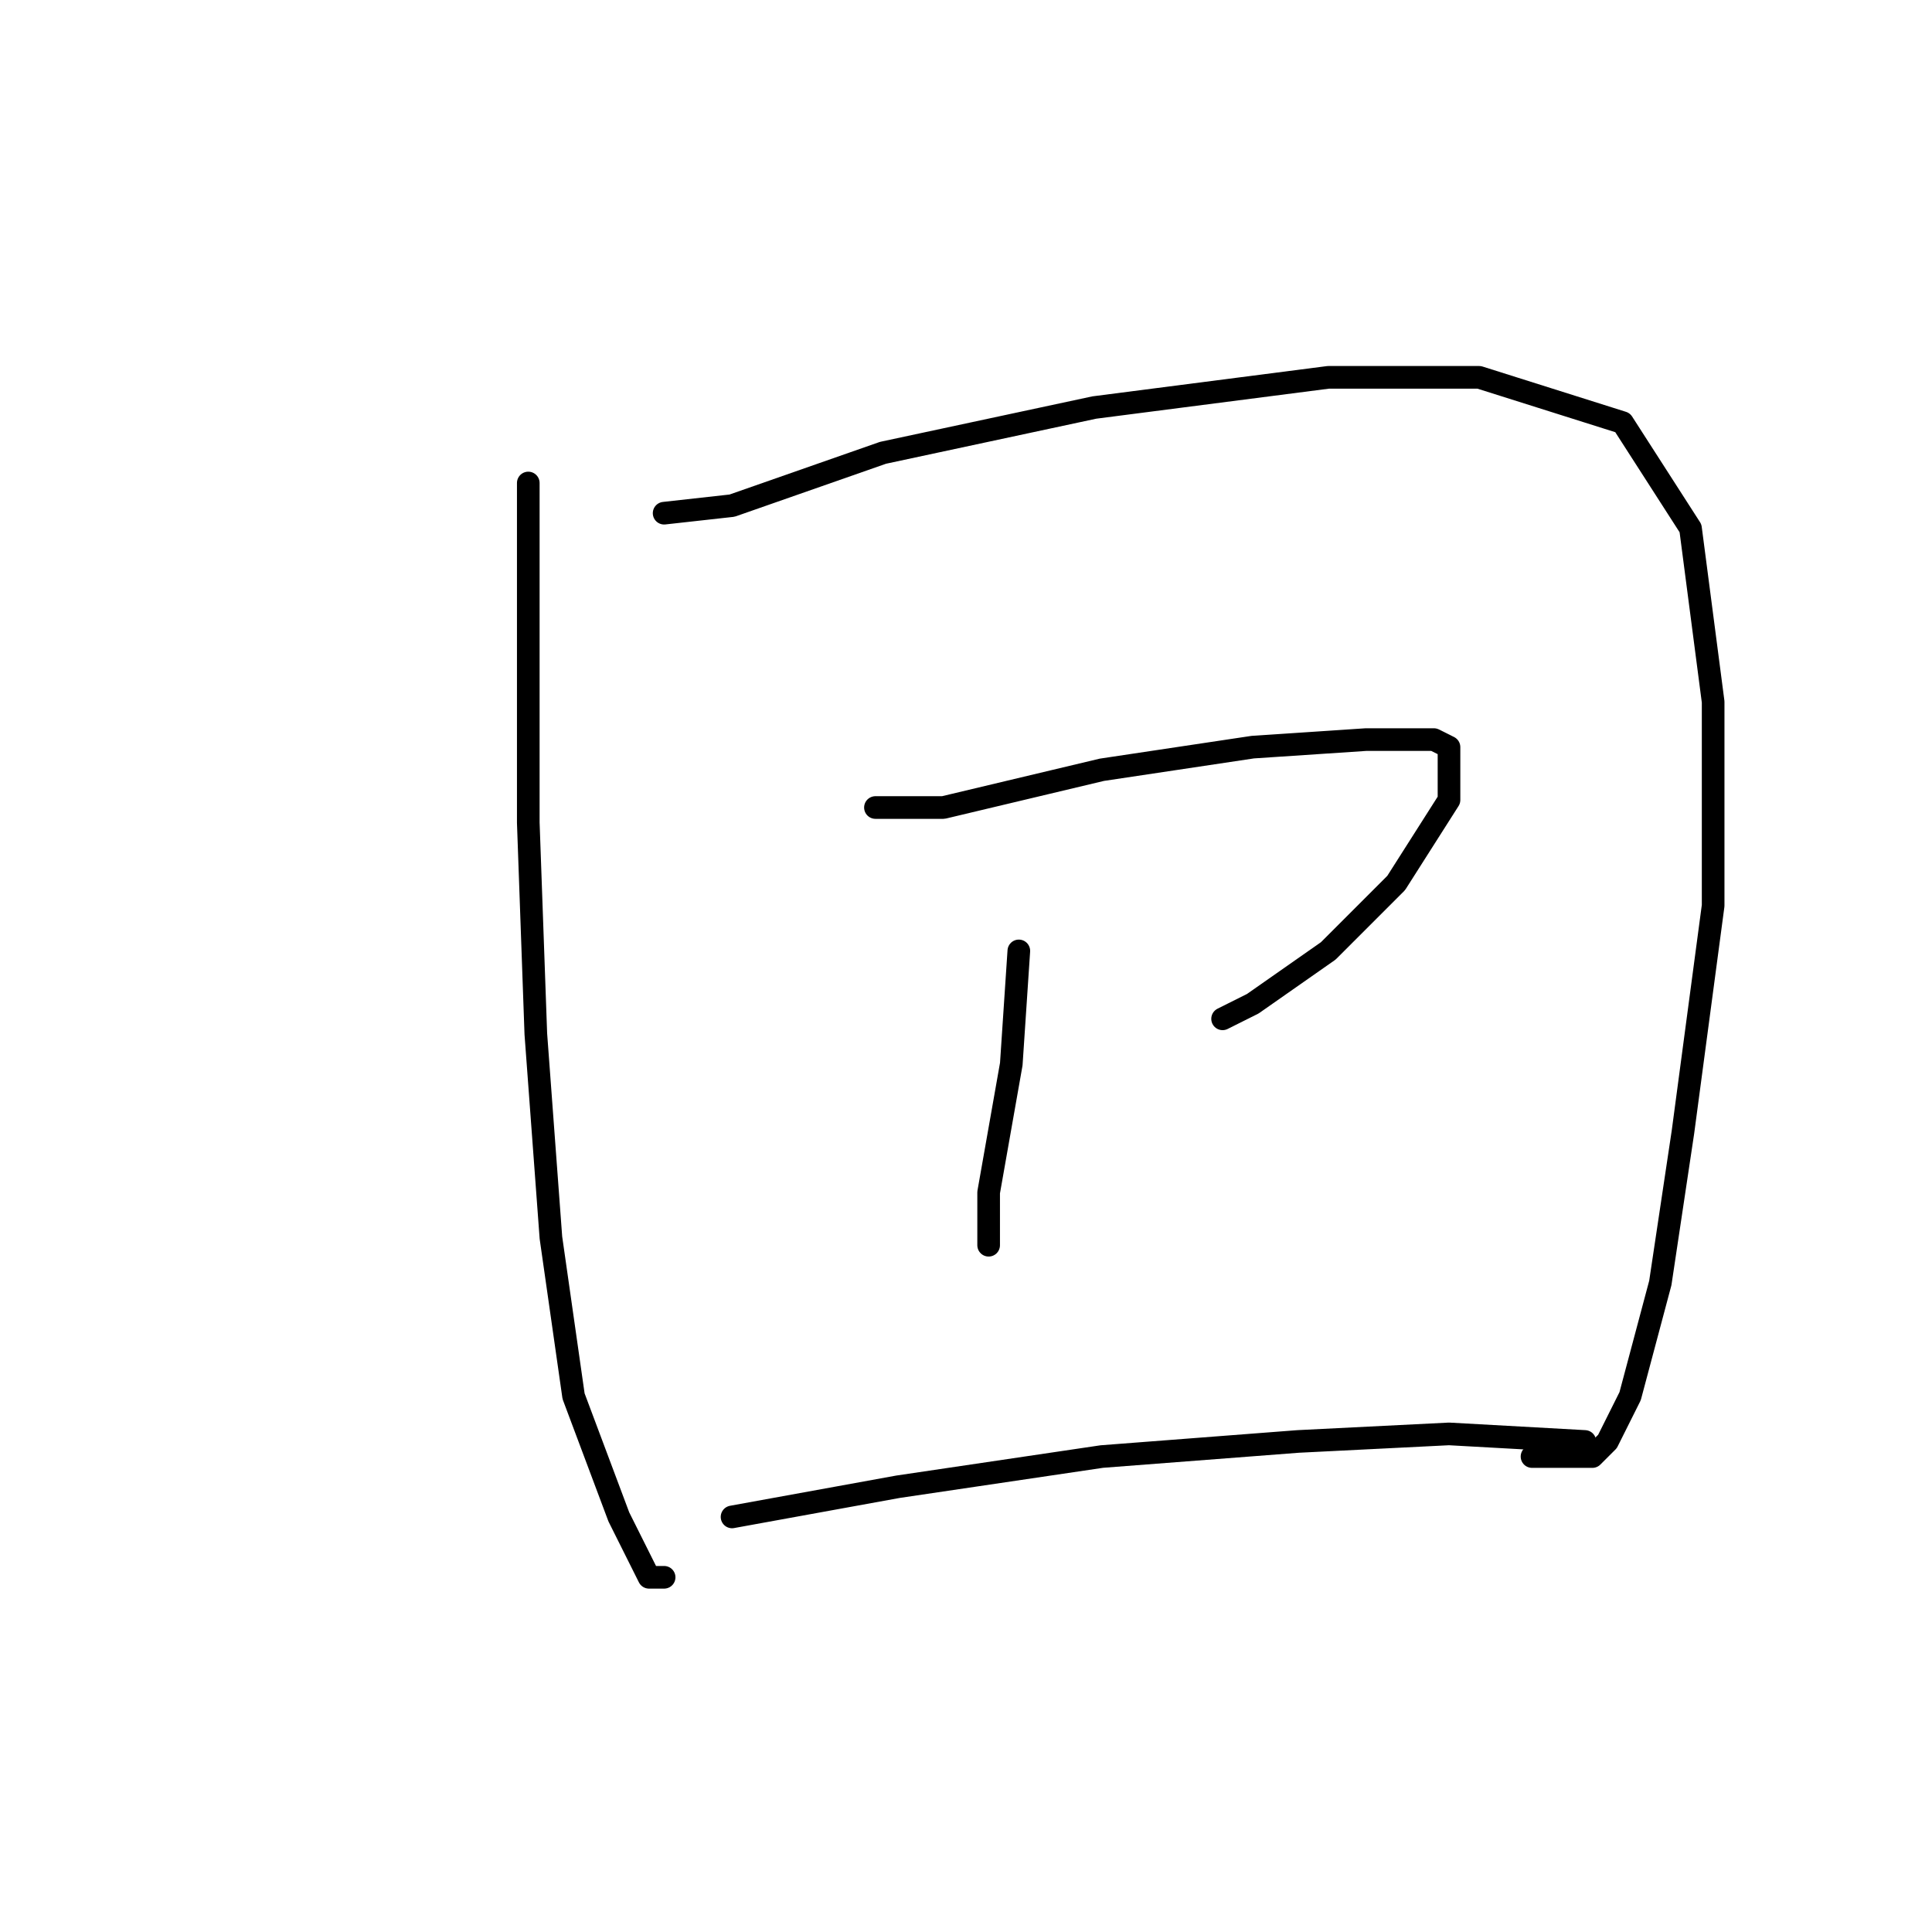 <?xml version="1.0" standalone="no"?>
    <svg width="256" height="256" xmlns="http://www.w3.org/2000/svg" version="1.1">
    <polyline stroke="black" stroke-width="3" stroke-linecap="round" fill="transparent" stroke-linejoin="round" points="70 64 70 85 70 109 71 137 73 164 76 185 82 201 86 209 88 209 88 209 " />
        <polyline stroke="black" stroke-width="3" stroke-linecap="round" fill="transparent" stroke-linejoin="round" points="88 68 97 67 117 60 145 54 176 50 196 50 215 56 224 70 227 93 227 120 223 150 220 170 216 185 213 191 211 193 203 193 203 193 " />
        <polyline stroke="black" stroke-width="3" stroke-linecap="round" fill="transparent" stroke-linejoin="round" points="116 107 125 107 146 102 166 99 181 98 190 98 192 99 192 106 185 117 176 126 166 133 162 135 162 135 " />
        <polyline stroke="black" stroke-width="3" stroke-linecap="round" fill="transparent" stroke-linejoin="round" points="135 126 134 141 131 158 131 165 131 165 " />
        <polyline stroke="black" stroke-width="3" stroke-linecap="round" fill="transparent" stroke-linejoin="round" points="97 201 119 197 146 193 172 191 192 190 210 191 210 191 " />
        </svg>